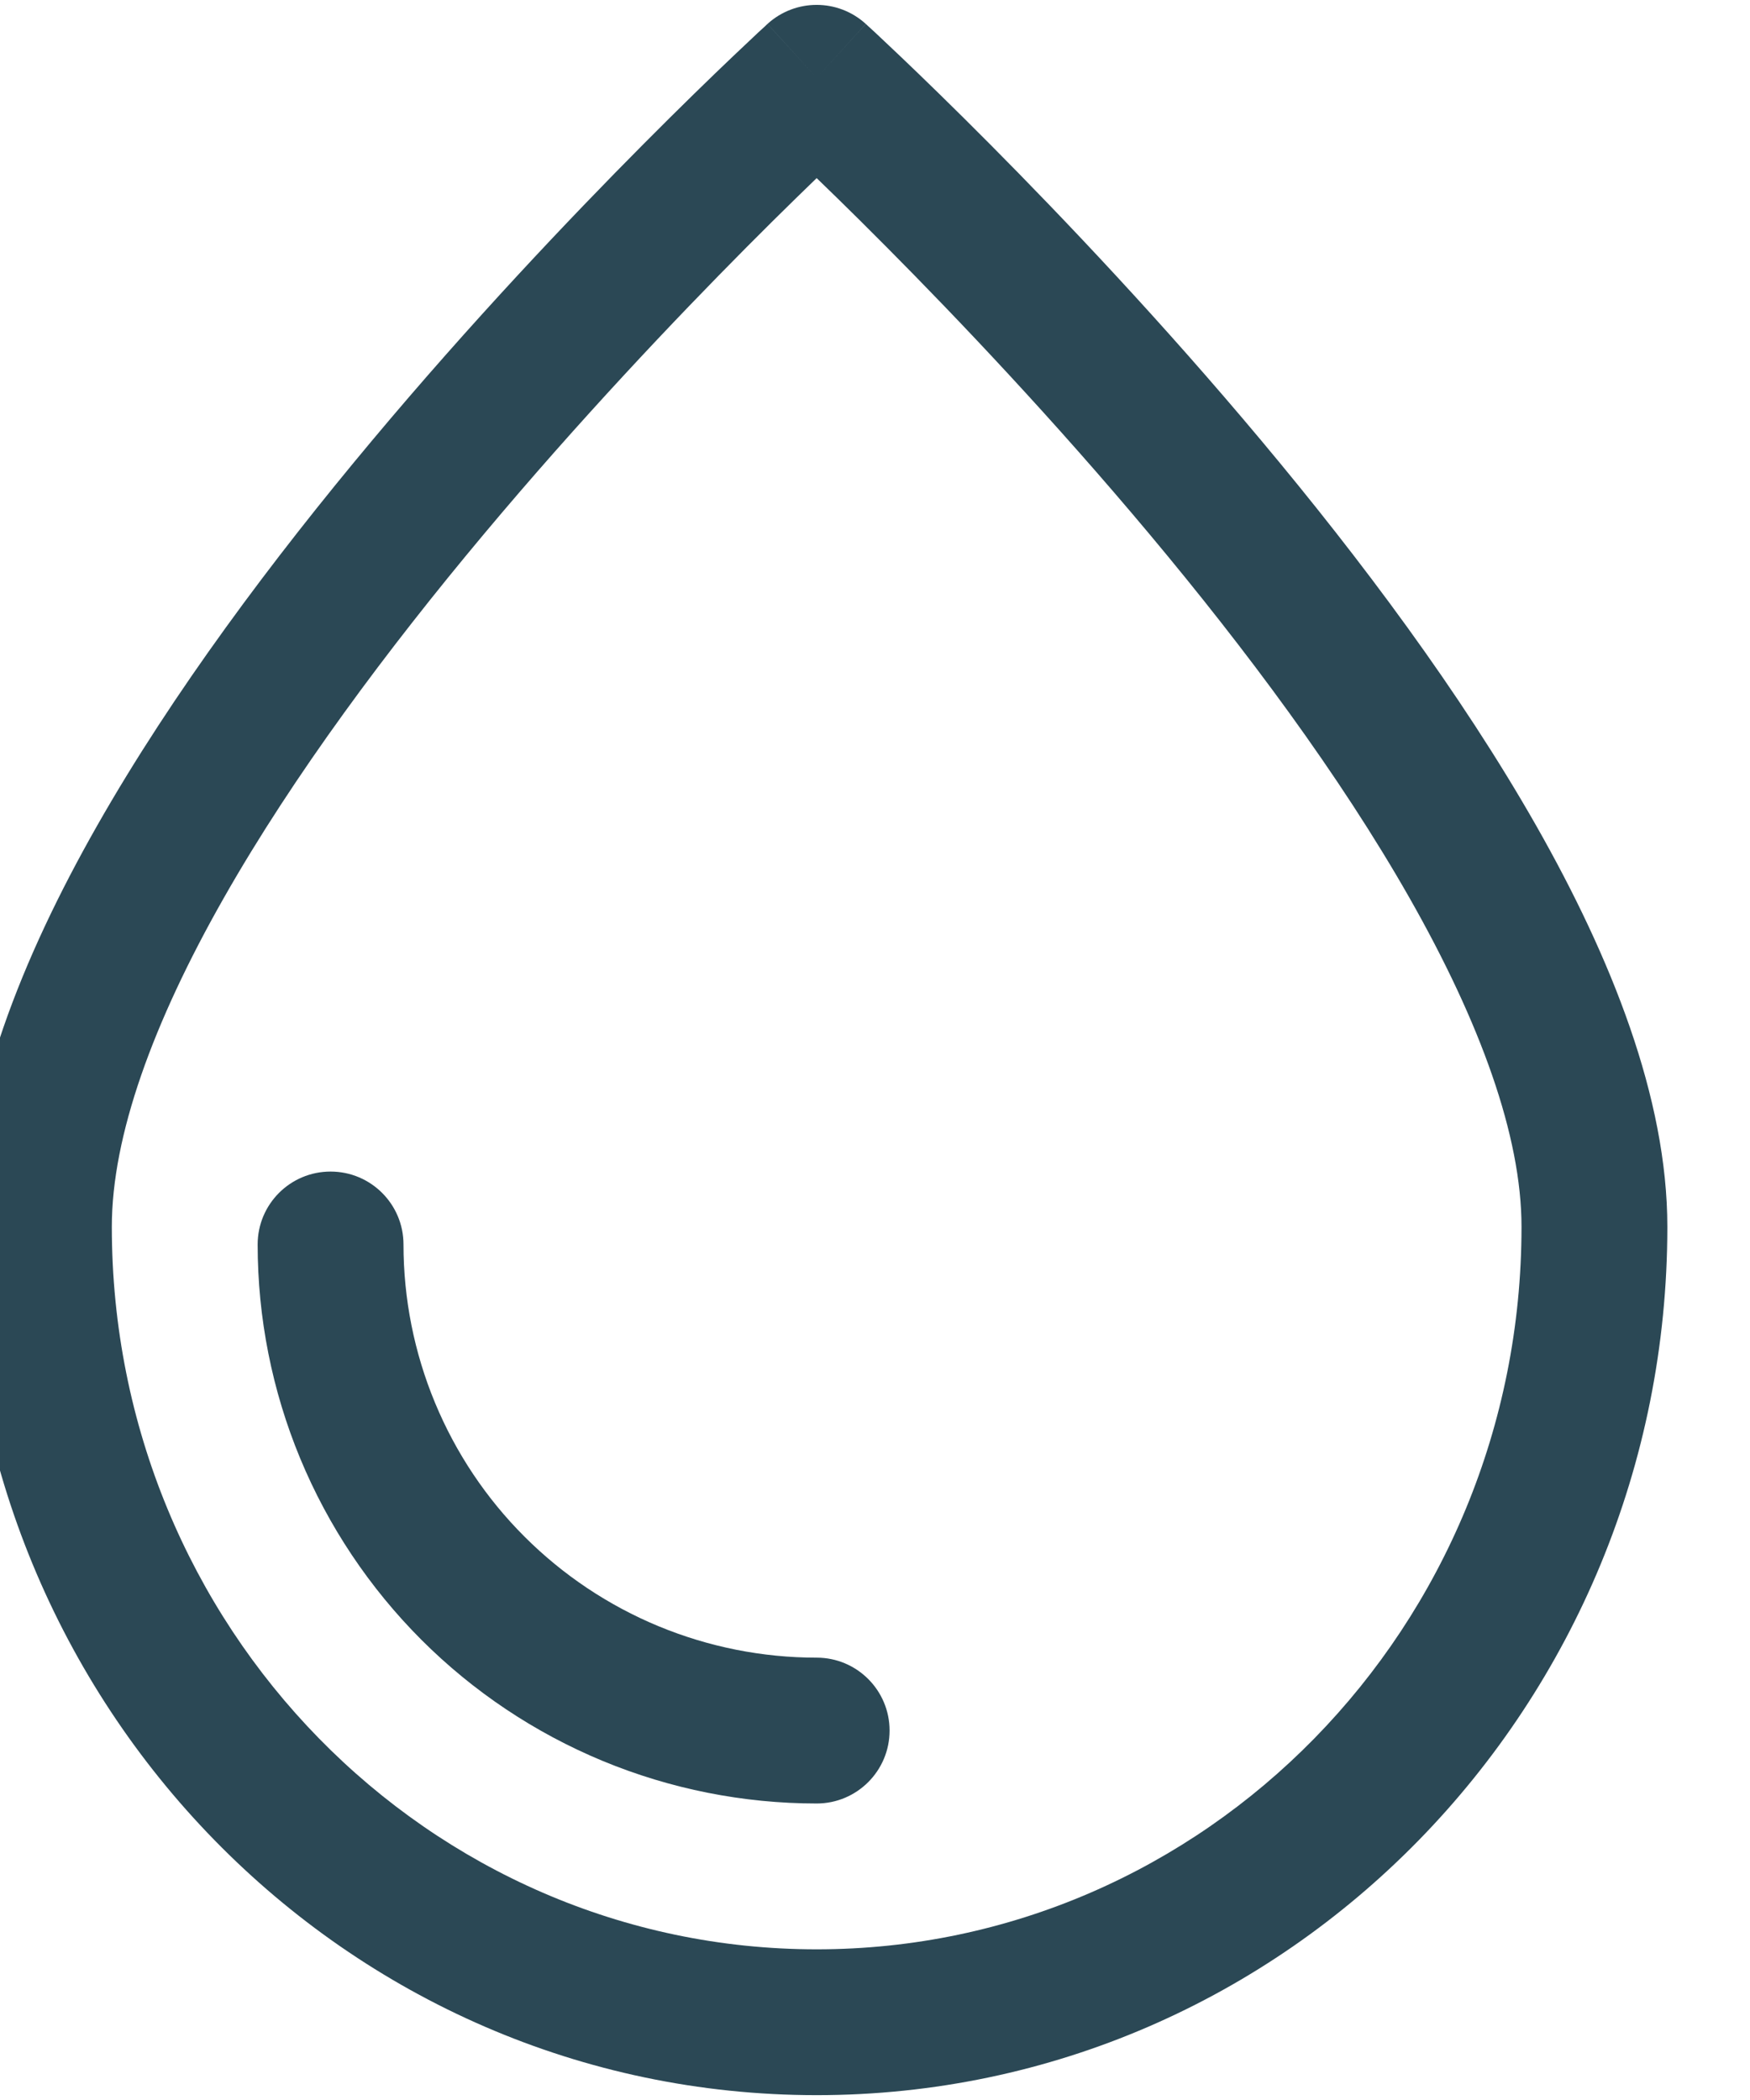 <svg width="30" height="36" viewBox="0 0 30 36" fill="none" xmlns="http://www.w3.org/2000/svg" xmlns:xlink="http://www.w3.org/1999/xlink">
<path d="M14,1.334L14.842,0.41C14.365,-0.025 13.635,-0.025 13.157,0.41L14,1.334ZM26.083,21.031C26.083,27.898 20.647,33.417 14,33.417L14,35.917C22.08,35.917 28.583,29.225 28.583,21.031L26.083,21.031ZM14,33.417C7.353,33.417 1.917,27.898 1.917,21.031L-0.583,21.031C-0.583,29.225 5.919,35.917 14,35.917L14,33.417ZM1.917,21.031C1.917,19.475 2.621,17.533 3.837,15.393C5.035,13.284 6.651,11.121 8.292,9.16C9.929,7.204 11.57,5.475 12.803,4.233C13.419,3.613 13.932,3.117 14.289,2.776C14.468,2.606 14.608,2.475 14.702,2.387C14.749,2.343 14.785,2.31 14.809,2.288C14.821,2.277 14.829,2.269 14.835,2.264C14.838,2.261 14.84,2.259 14.841,2.258C14.842,2.258 14.842,2.257 14.842,2.257C14.842,2.257 14.843,2.257 14.843,2.257C14.843,2.257 14.842,2.257 14,1.334C13.157,0.41 13.157,0.41 13.157,0.411C13.157,0.411 13.157,0.411 13.156,0.411C13.156,0.412 13.155,0.413 13.154,0.414C13.152,0.415 13.149,0.418 13.145,0.421C13.138,0.428 13.128,0.437 13.115,0.45C13.088,0.474 13.049,0.51 12.998,0.557C12.897,0.651 12.751,0.789 12.565,0.966C12.193,1.32 11.664,1.833 11.03,2.471C9.763,3.746 8.071,5.529 6.375,7.556C4.683,9.577 2.964,11.868 1.663,14.158C0.379,16.418 -0.583,18.821 -0.583,21.031L1.917,21.031ZM14,1.334C13.157,2.257 13.157,2.257 13.157,2.257C13.157,2.257 13.157,2.257 13.157,2.257C13.158,2.257 13.158,2.258 13.159,2.258C13.16,2.259 13.162,2.261 13.165,2.264C13.17,2.269 13.179,2.277 13.191,2.288C13.215,2.31 13.251,2.343 13.298,2.387C13.392,2.475 13.532,2.606 13.711,2.776C14.068,3.117 14.581,3.613 15.196,4.233C16.43,5.475 18.071,7.204 19.708,9.16C21.349,11.121 22.964,13.284 24.163,15.393C25.379,17.533 26.083,19.475 26.083,21.031L28.583,21.031C28.583,18.821 27.621,16.418 26.337,14.158C25.035,11.868 23.317,9.577 21.625,7.556C19.929,5.529 18.237,3.746 16.97,2.471C16.336,1.833 15.807,1.32 15.435,0.966C15.249,0.789 15.102,0.651 15.002,0.557C14.951,0.51 14.912,0.474 14.885,0.45C14.872,0.437 14.862,0.428 14.854,0.421C14.851,0.418 14.848,0.415 14.846,0.414C14.845,0.413 14.844,0.412 14.844,0.411C14.843,0.411 14.843,0.411 14.843,0.411C14.843,0.41 14.842,0.41 14,1.334Z" fill="#2B4855"/>
<path d="M14,30.917C14.69,30.917 15.25,30.357 15.25,29.667C15.25,28.977 14.69,28.417 14,28.417L14,30.917ZM6.917,21.334C6.917,20.643 6.357,20.084 5.667,20.084C4.976,20.084 4.417,20.643 4.417,21.334L6.917,21.334ZM14,28.417C13.07,28.417 12.149,28.234 11.289,27.878L10.333,30.188C11.495,30.669 12.741,30.917 14,30.917L14,28.417ZM11.289,27.878C10.43,27.522 9.649,27 8.991,26.342L7.223,28.11C8.113,29 9.17,29.706 10.333,30.188L11.289,27.878ZM8.991,26.342C8.333,25.685 7.812,24.904 7.456,24.044L5.146,25.001C5.628,26.164 6.334,27.22 7.223,28.11L8.991,26.342ZM7.456,24.044C7.1,23.185 6.917,22.264 6.917,21.334L4.417,21.334C4.417,22.592 4.664,23.838 5.146,25.001L7.456,24.044Z" fill="#2B4855"/>
</svg>
